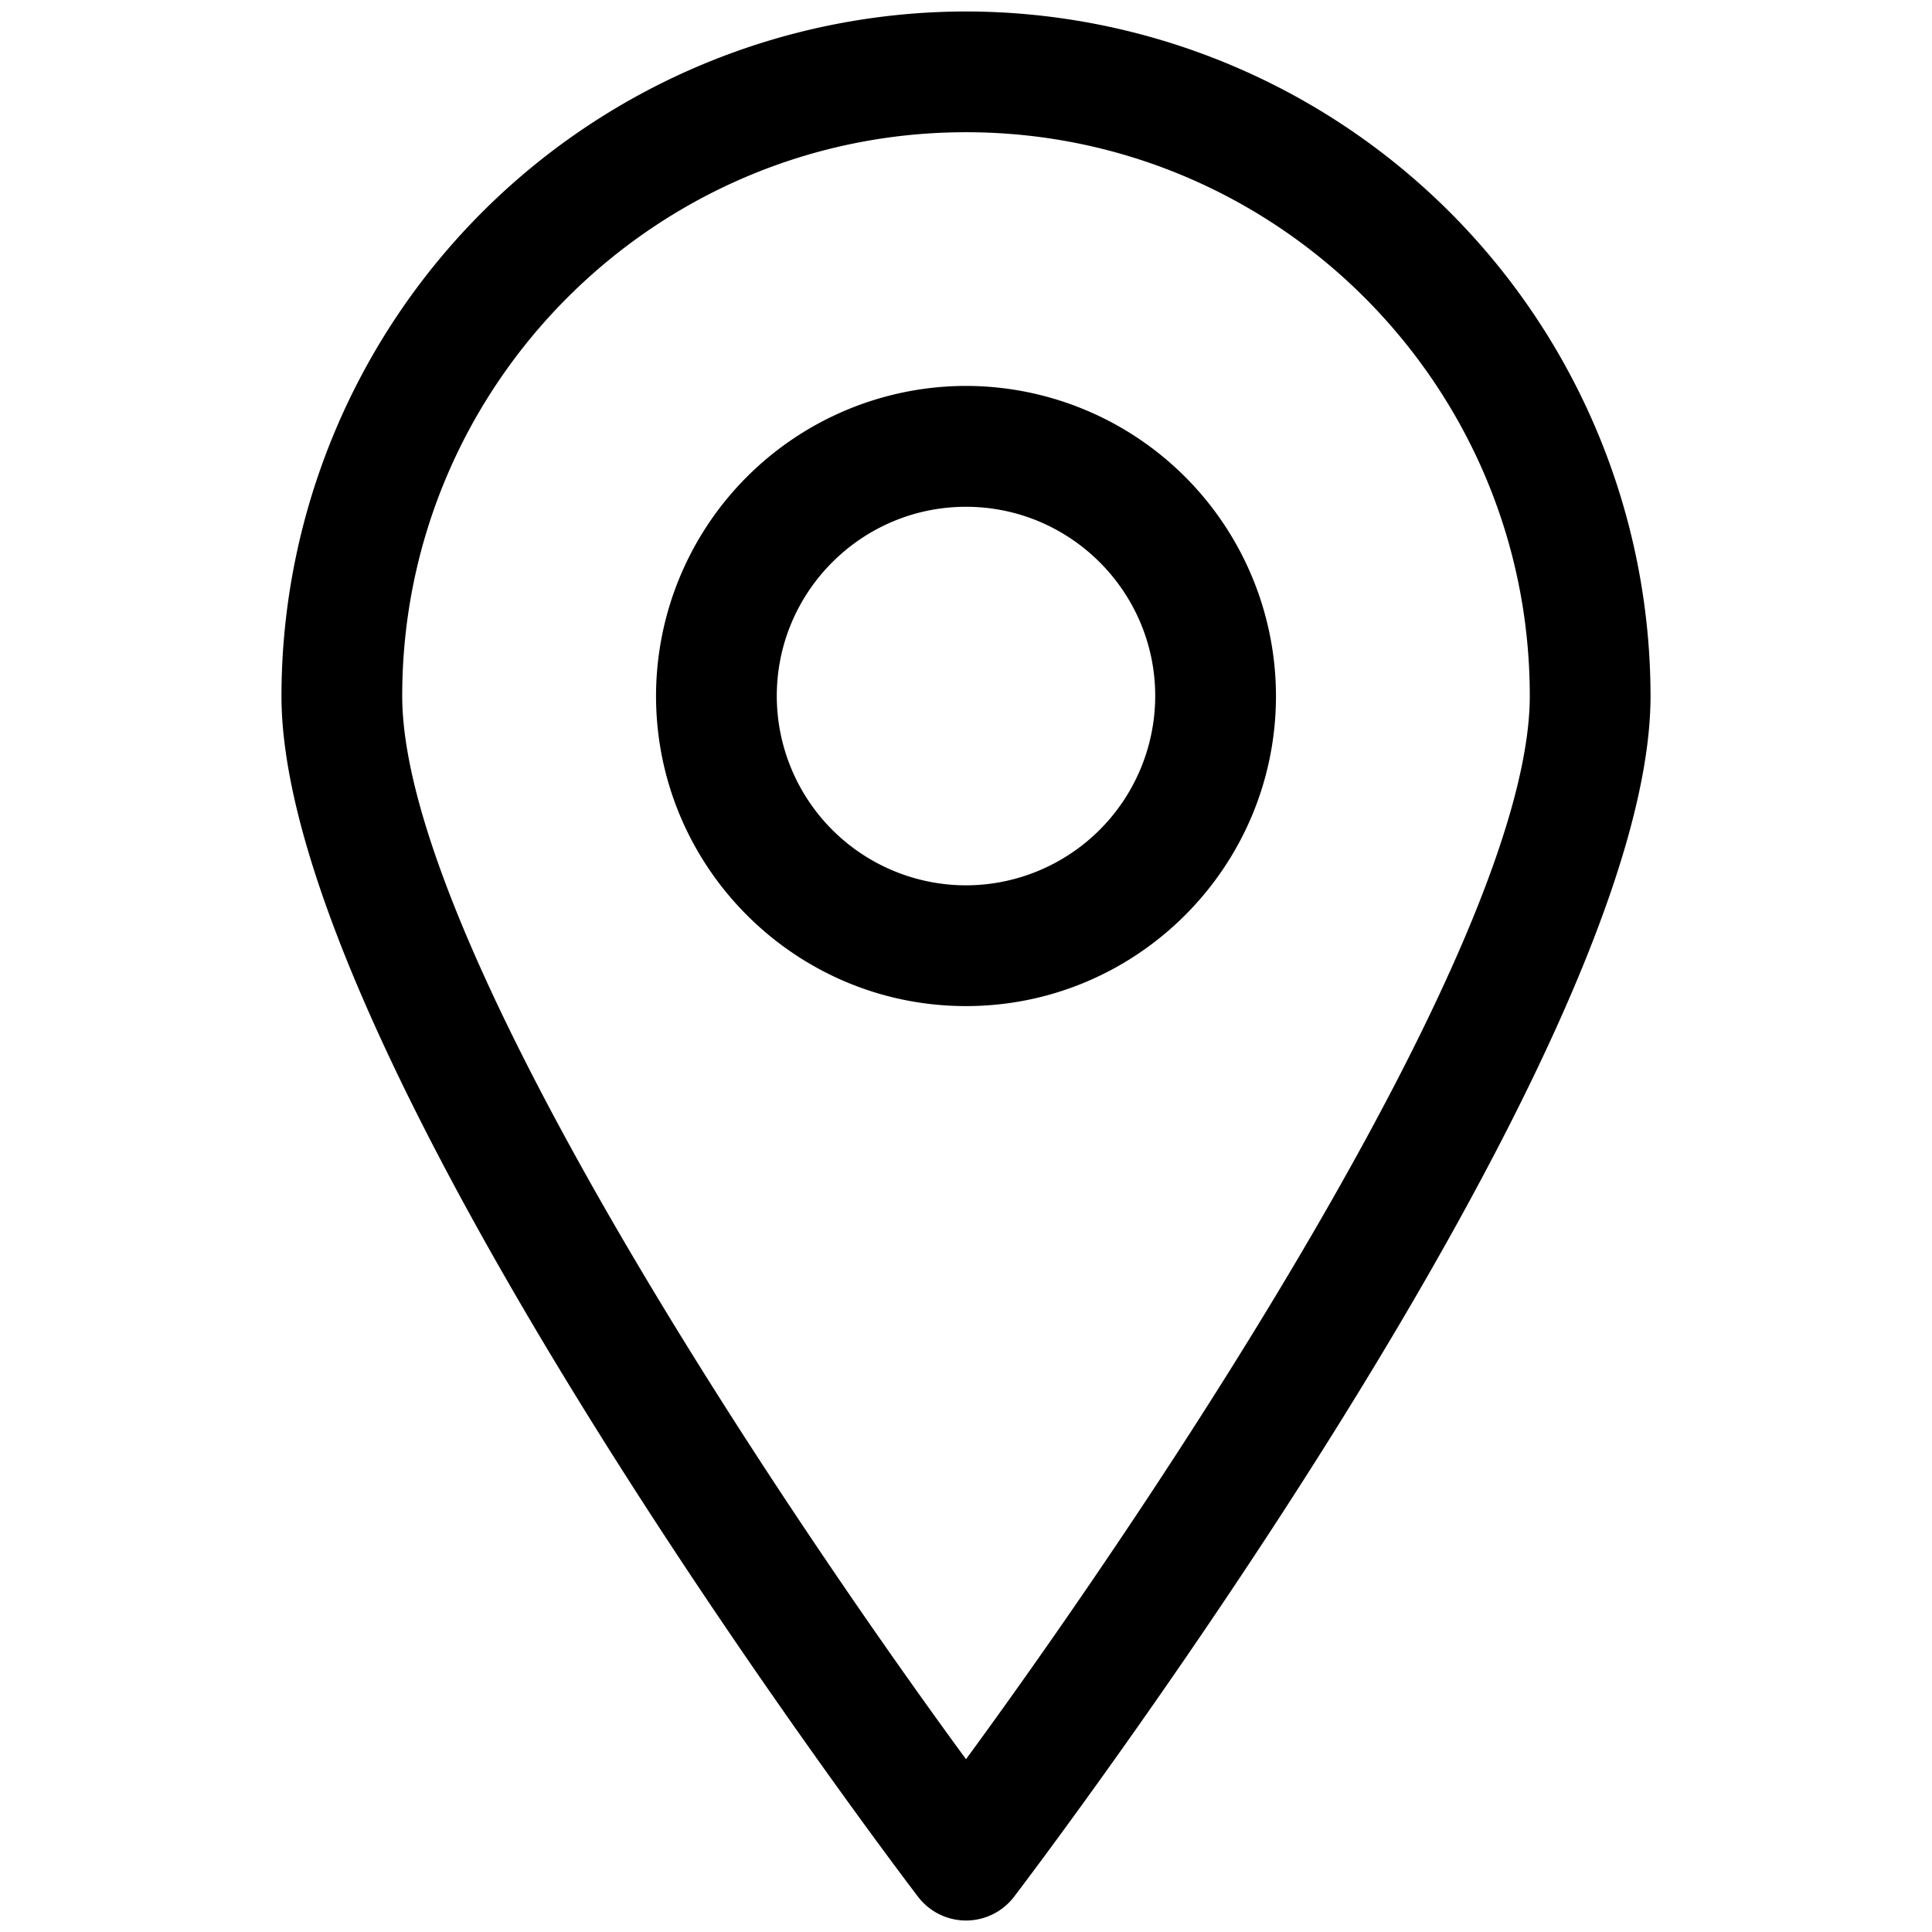 <svg xmlns="http://www.w3.org/2000/svg" viewBox="0 0 16 16"><path d="M8 .095a5.675 5.675 0 0 0-5.669 5.668c0 2.99 5.056 9.662 5.271 9.944a.5.5 0 0 0 .796.001c.215-.282 5.271-6.954 5.271-9.944A5.675 5.675 0 0 0 8 .095zm0 14.474c-1.598-2.181-4.669-6.786-4.669-8.806 0-2.574 2.094-4.668 4.669-4.668s4.669 2.094 4.669 4.668c0 2.02-3.071 6.626-4.669 8.806z"/><path d="M8 3.196a2.57 2.57 0 0 0-2.567 2.567C5.433 7.18 6.584 8.332 8 8.332s2.567-1.152 2.567-2.568A2.57 2.57 0 0 0 8 3.196zm0 4.136a1.569 1.569 0 0 1-1.567-1.568c0-.864.703-1.567 1.567-1.567s1.567.703 1.567 1.567A1.57 1.57 0 0 1 8 7.332z"/></svg>